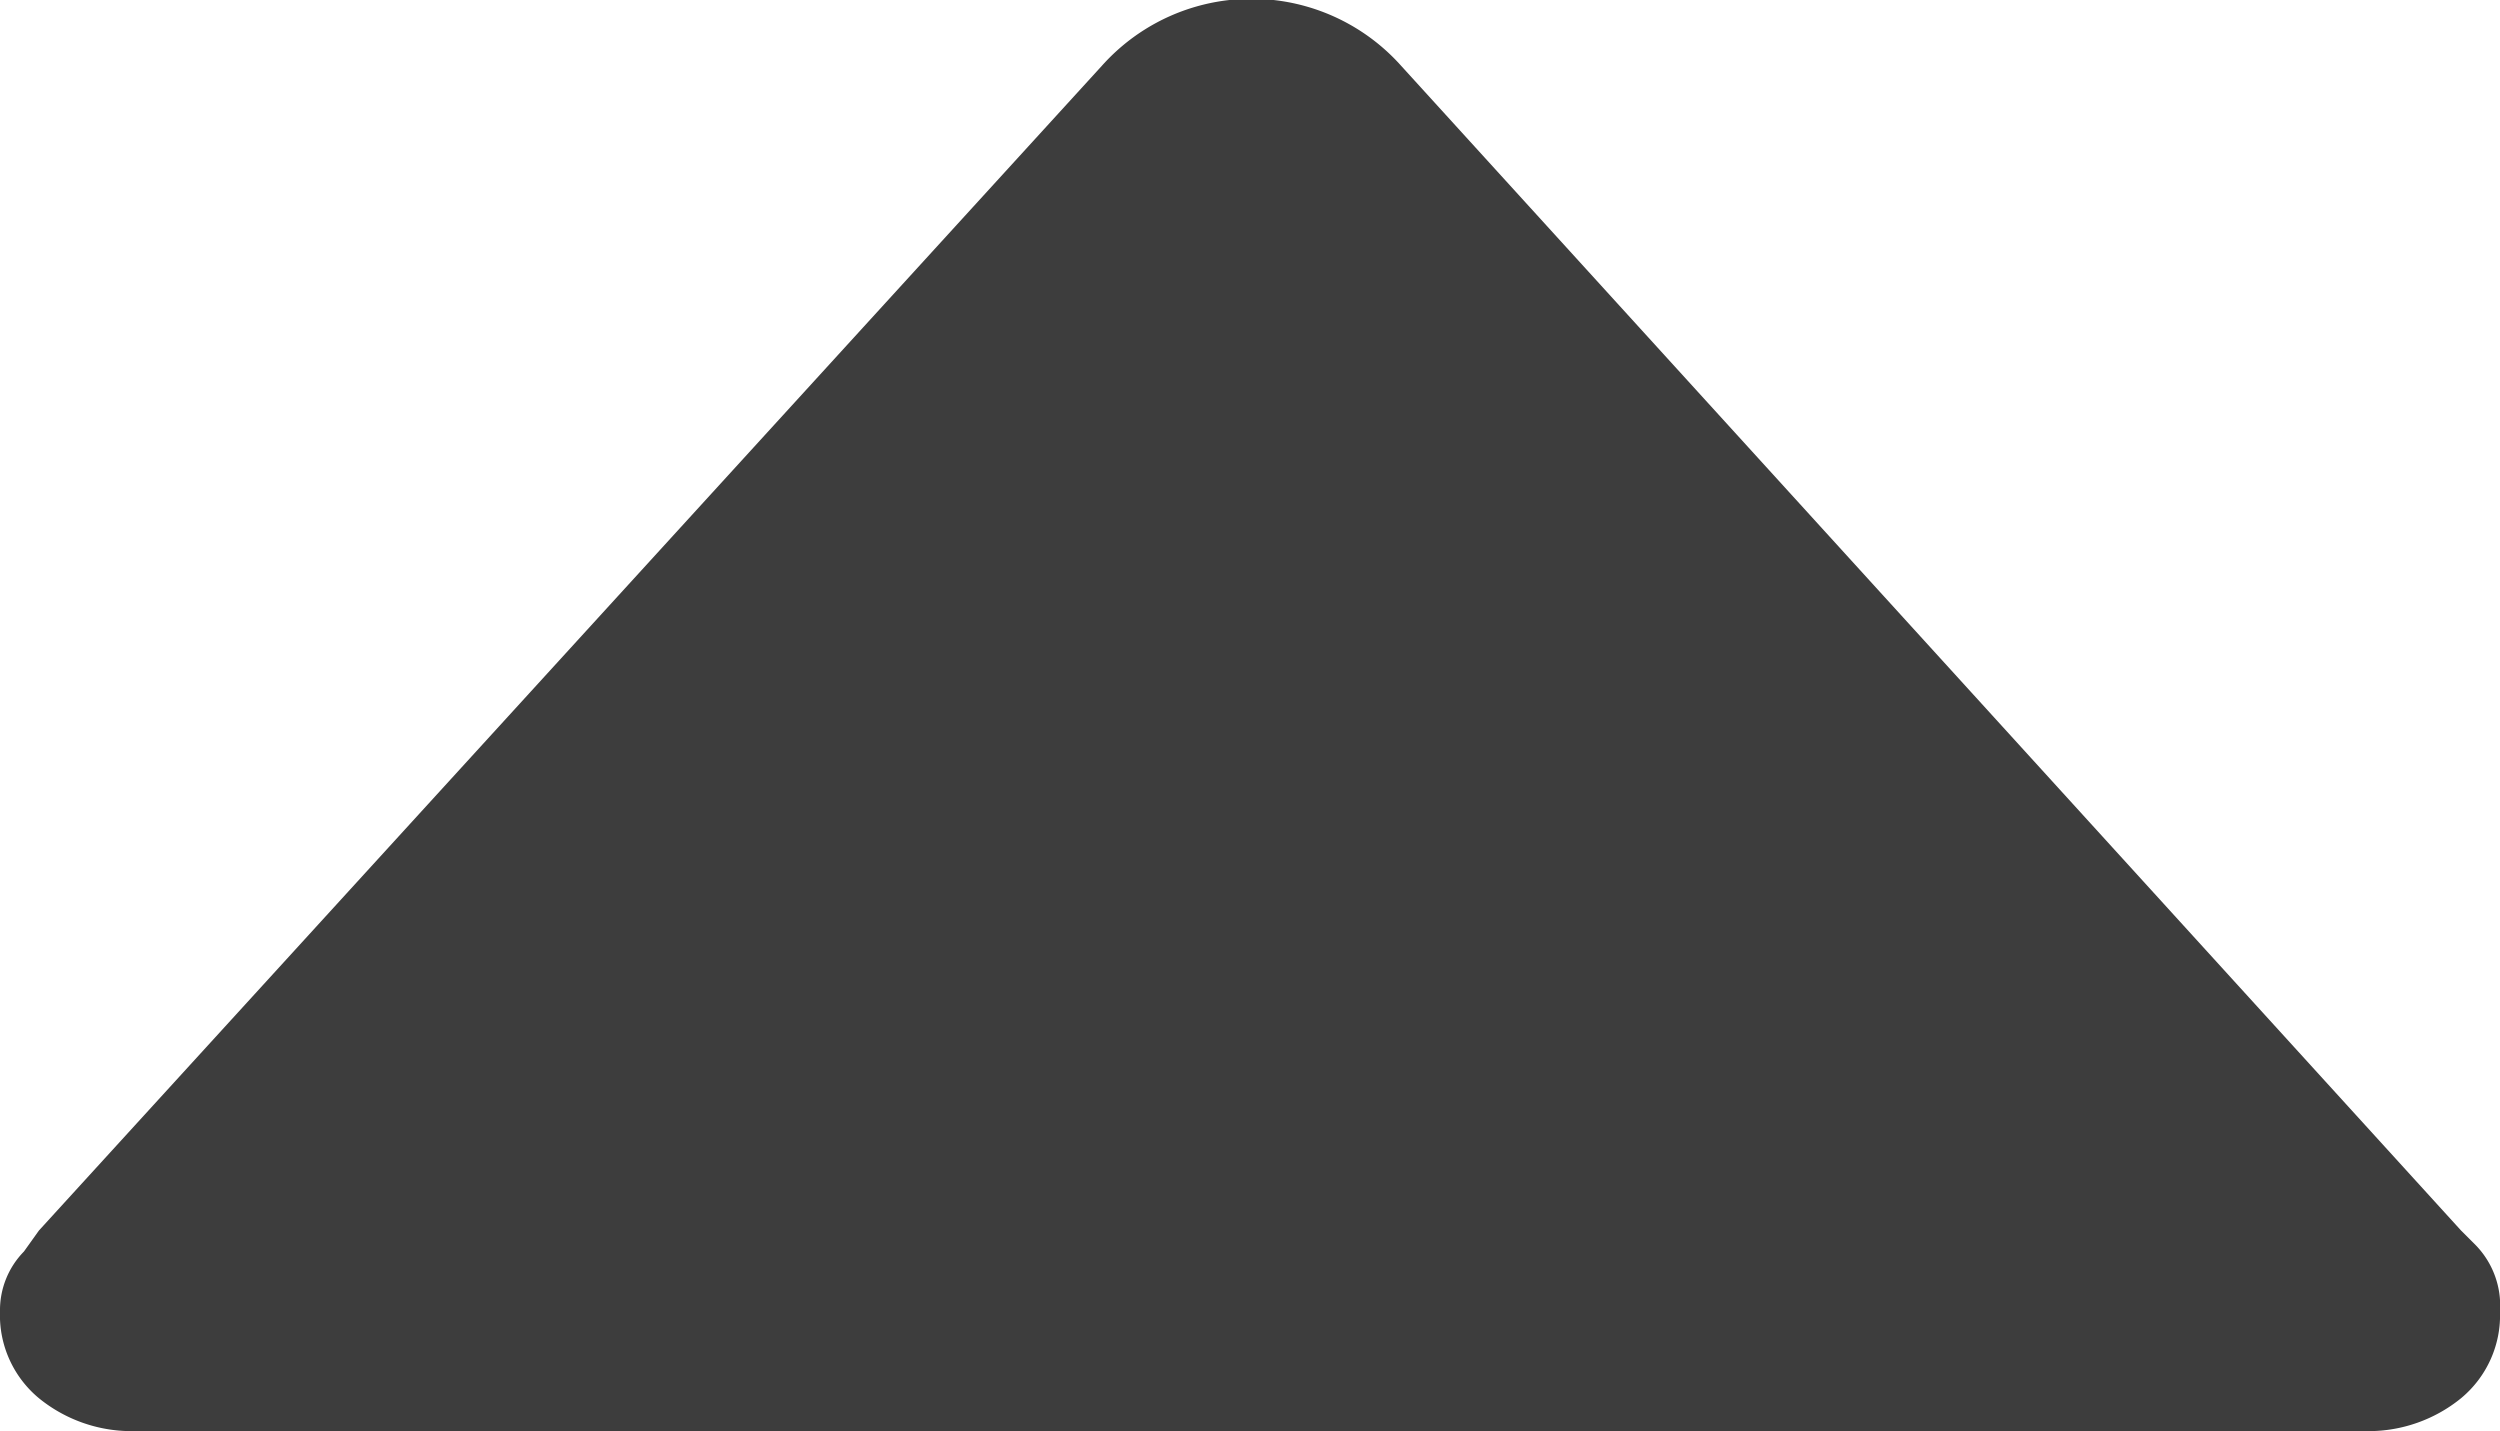 <svg id="Layer_1" data-name="Layer 1" xmlns="http://www.w3.org/2000/svg" viewBox="0 0 8.35 4.78"><defs><style>.cls-1{fill:#3d3d3d;}</style></defs><title>icon-up-select</title><path class="cls-1" d="M8.27,4.16a.29.29,0,0,1,.08.22.36.36,0,0,1-.13.29.49.49,0,0,1-.31.11H.44a.49.49,0,0,1-.31-.11A.36.36,0,0,1,0,4.38a.28.28,0,0,1,.08-.2l.05-.07L3.68.22a.67.67,0,0,1,1,0L8.22,4.11Z"/></svg>